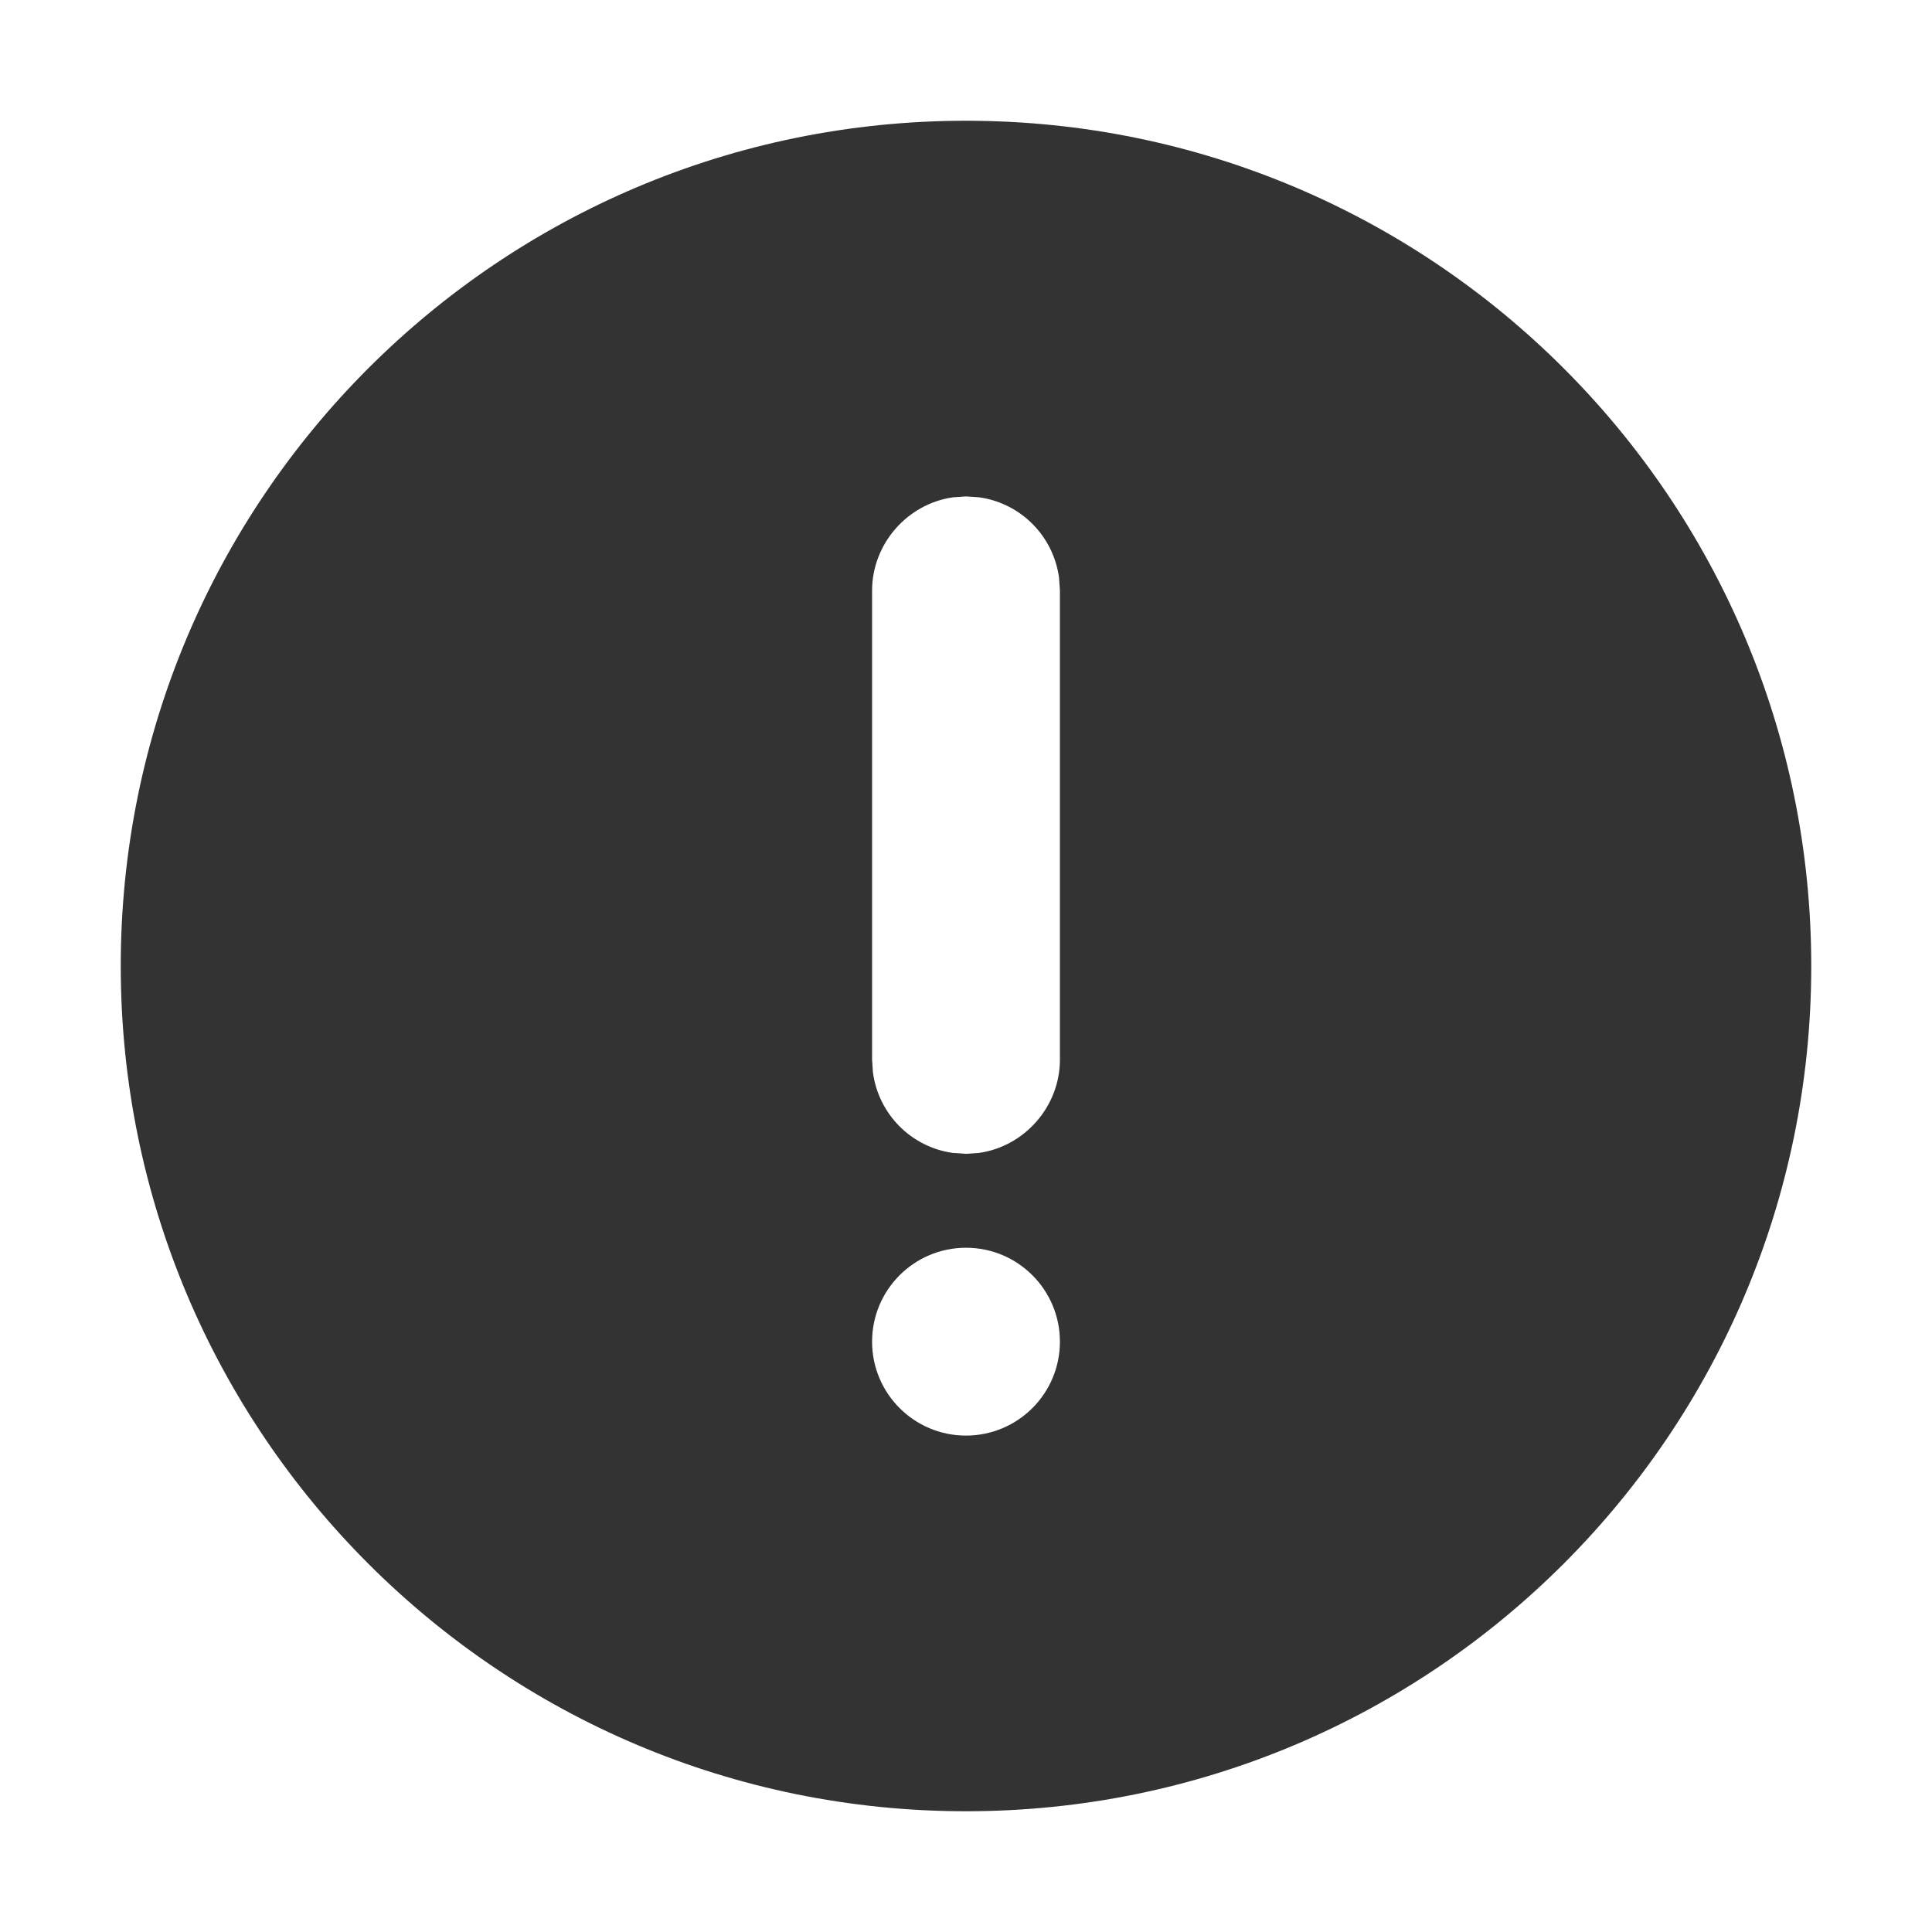 <svg xmlns="http://www.w3.org/2000/svg"  viewBox="0 0 1024 1024">
  <path fill="#333" fill-rule="evenodd" d="M512,960 C759.445,960 960,759.445 960,512 C960,264.555 759.445,64 512,64 C264.555,64 64,264.555 64,512 C64,759.445 264.555,960 512,960 Z M512,611.556 L505.205,611.1 C483.008,608.095 465.646,590.559 462.673,568.406 L462.222,561.632 L462.222,313.035 C462.222,288.229 480.949,266.951 505.245,263.577 L512,263.111 L518.795,263.567 C540.992,266.572 558.354,284.108 561.327,306.26 L561.778,313.035 L561.778,561.632 C561.778,586.438 543.051,607.716 518.755,611.09 L512,611.556 Z M512,760.889 C484.508,760.889 462.222,738.603 462.222,711.111 C462.222,683.62 484.508,661.333 512,661.333 C539.492,661.333 561.778,683.62 561.778,711.111 C561.778,738.603 539.492,760.889 512,760.889 Z"/>
</svg>
